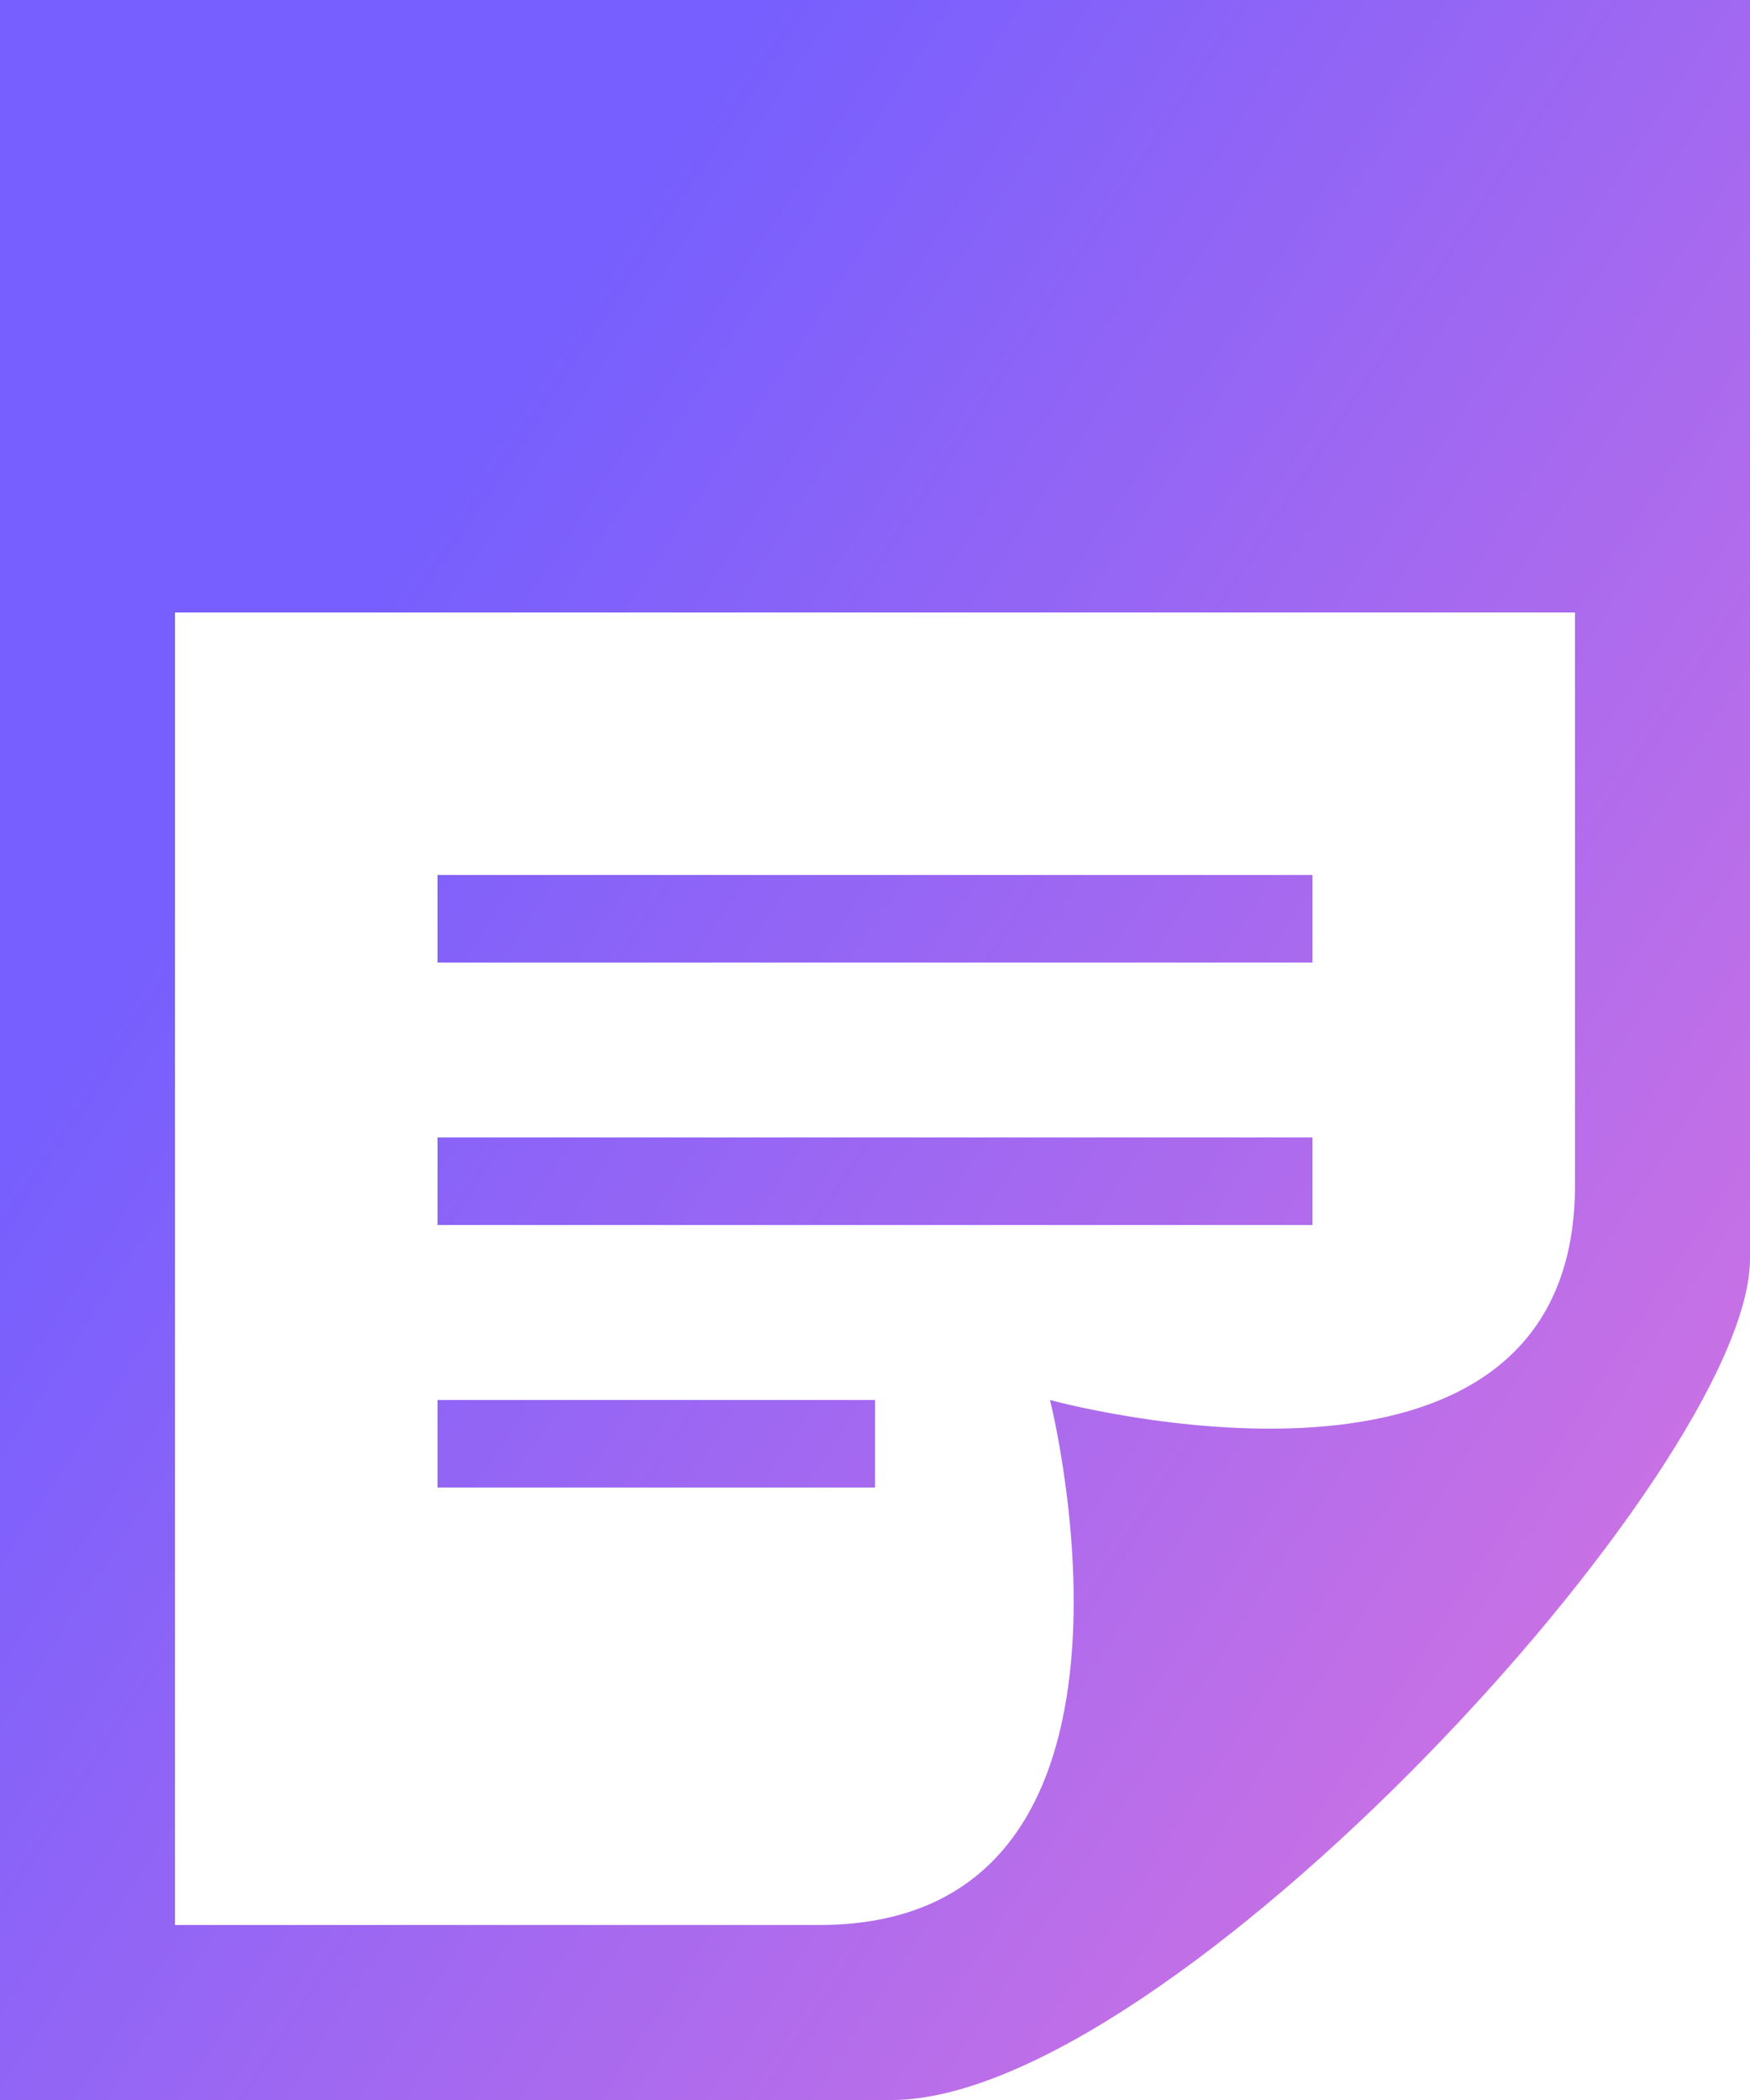 <svg width="50" height="60" viewBox="0 0 50 60" fill="none" xmlns="http://www.w3.org/2000/svg">
<g clip-path="url(#clip0_107_10198)">
<path d="M12.5 32.5H37.5V35H12.5V32.5ZM12.5 42.5H25V40H12.5V42.5ZM50 0V35.965C50 41.943 33.38 60 25.473 60H0V0H50ZM45 33.858V17.5H5V55H23.405C33.795 55 30 40 30 40C30 40 45 44.125 45 33.858ZM12.5 27.5H37.5V25H12.5V27.5Z" fill="url(#paint0_linear_107_10198)"/>
</g>
<defs>
<linearGradient id="paint0_linear_107_10198" x1="-0.044" y1="33.281" x2="44.352" y2="62.349" gradientUnits="userSpaceOnUse">
<stop stop-color="#765FFE"/>
<stop offset="1" stop-color="#D774E0"/>
</linearGradient>
<clipPath id="clip0_107_10198">
<rect width="50" height="60" fill="white"/>
</clipPath>
</defs>
</svg>
